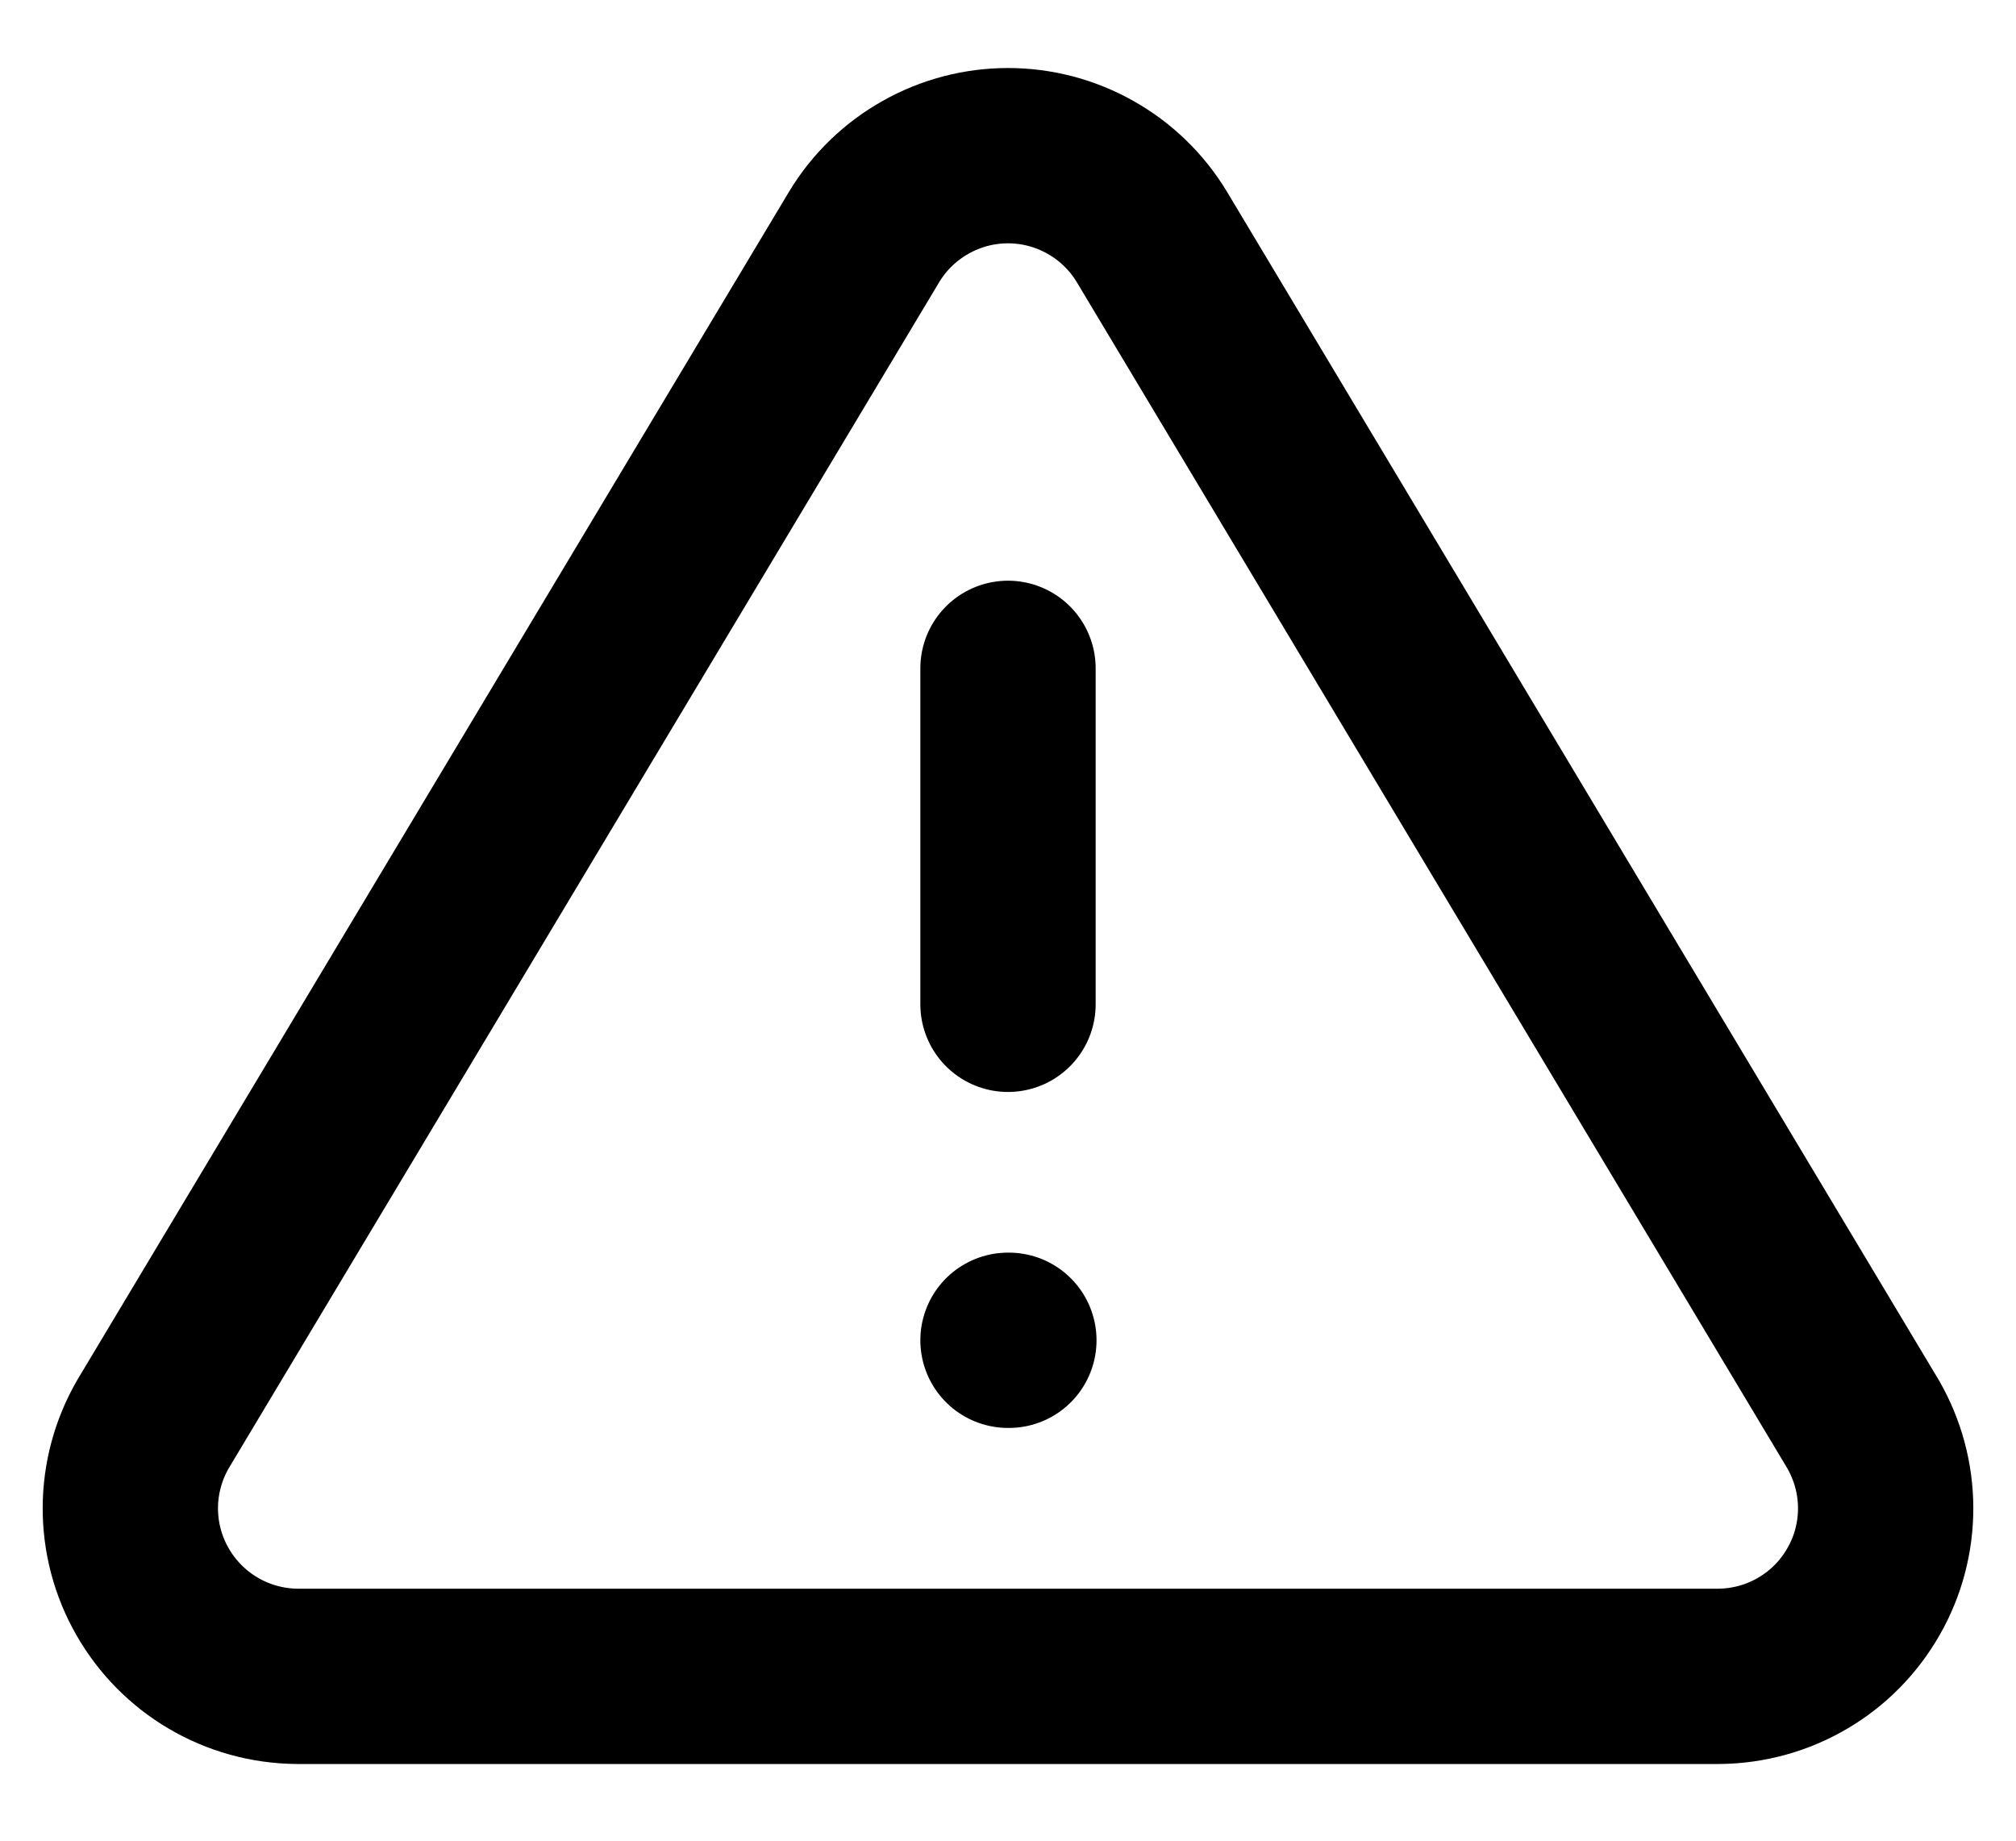 <svg width="23" height="21" viewBox="0 0 23 21" fill="none" xmlns="http://www.w3.org/2000/svg">
<path d="M9.861 2.699L1.744 16.25C1.577 16.54 1.488 16.868 1.487 17.203C1.486 17.538 1.573 17.867 1.739 18.157C1.905 18.448 2.144 18.691 2.432 18.86C2.72 19.03 3.048 19.121 3.383 19.125H19.617C19.952 19.121 20.28 19.03 20.568 18.86C20.857 18.691 21.095 18.448 21.261 18.157C21.427 17.867 21.514 17.538 21.513 17.203C21.512 16.868 21.423 16.54 21.256 16.25L13.139 2.699C12.968 2.417 12.727 2.184 12.44 2.023C12.153 1.861 11.829 1.776 11.5 1.776C11.171 1.776 10.847 1.861 10.56 2.023C10.273 2.184 10.032 2.417 9.861 2.699V2.699Z" stroke="black" stroke-width="2" stroke-linecap="round" stroke-linejoin="round"/>
<path d="M11.5 7.625V11.458" stroke="black" stroke-width="2" stroke-linecap="round" stroke-linejoin="round"/>
<path d="M11.5 15.291H11.51" stroke="black" stroke-width="2" stroke-linecap="round" stroke-linejoin="round"/>
</svg>
